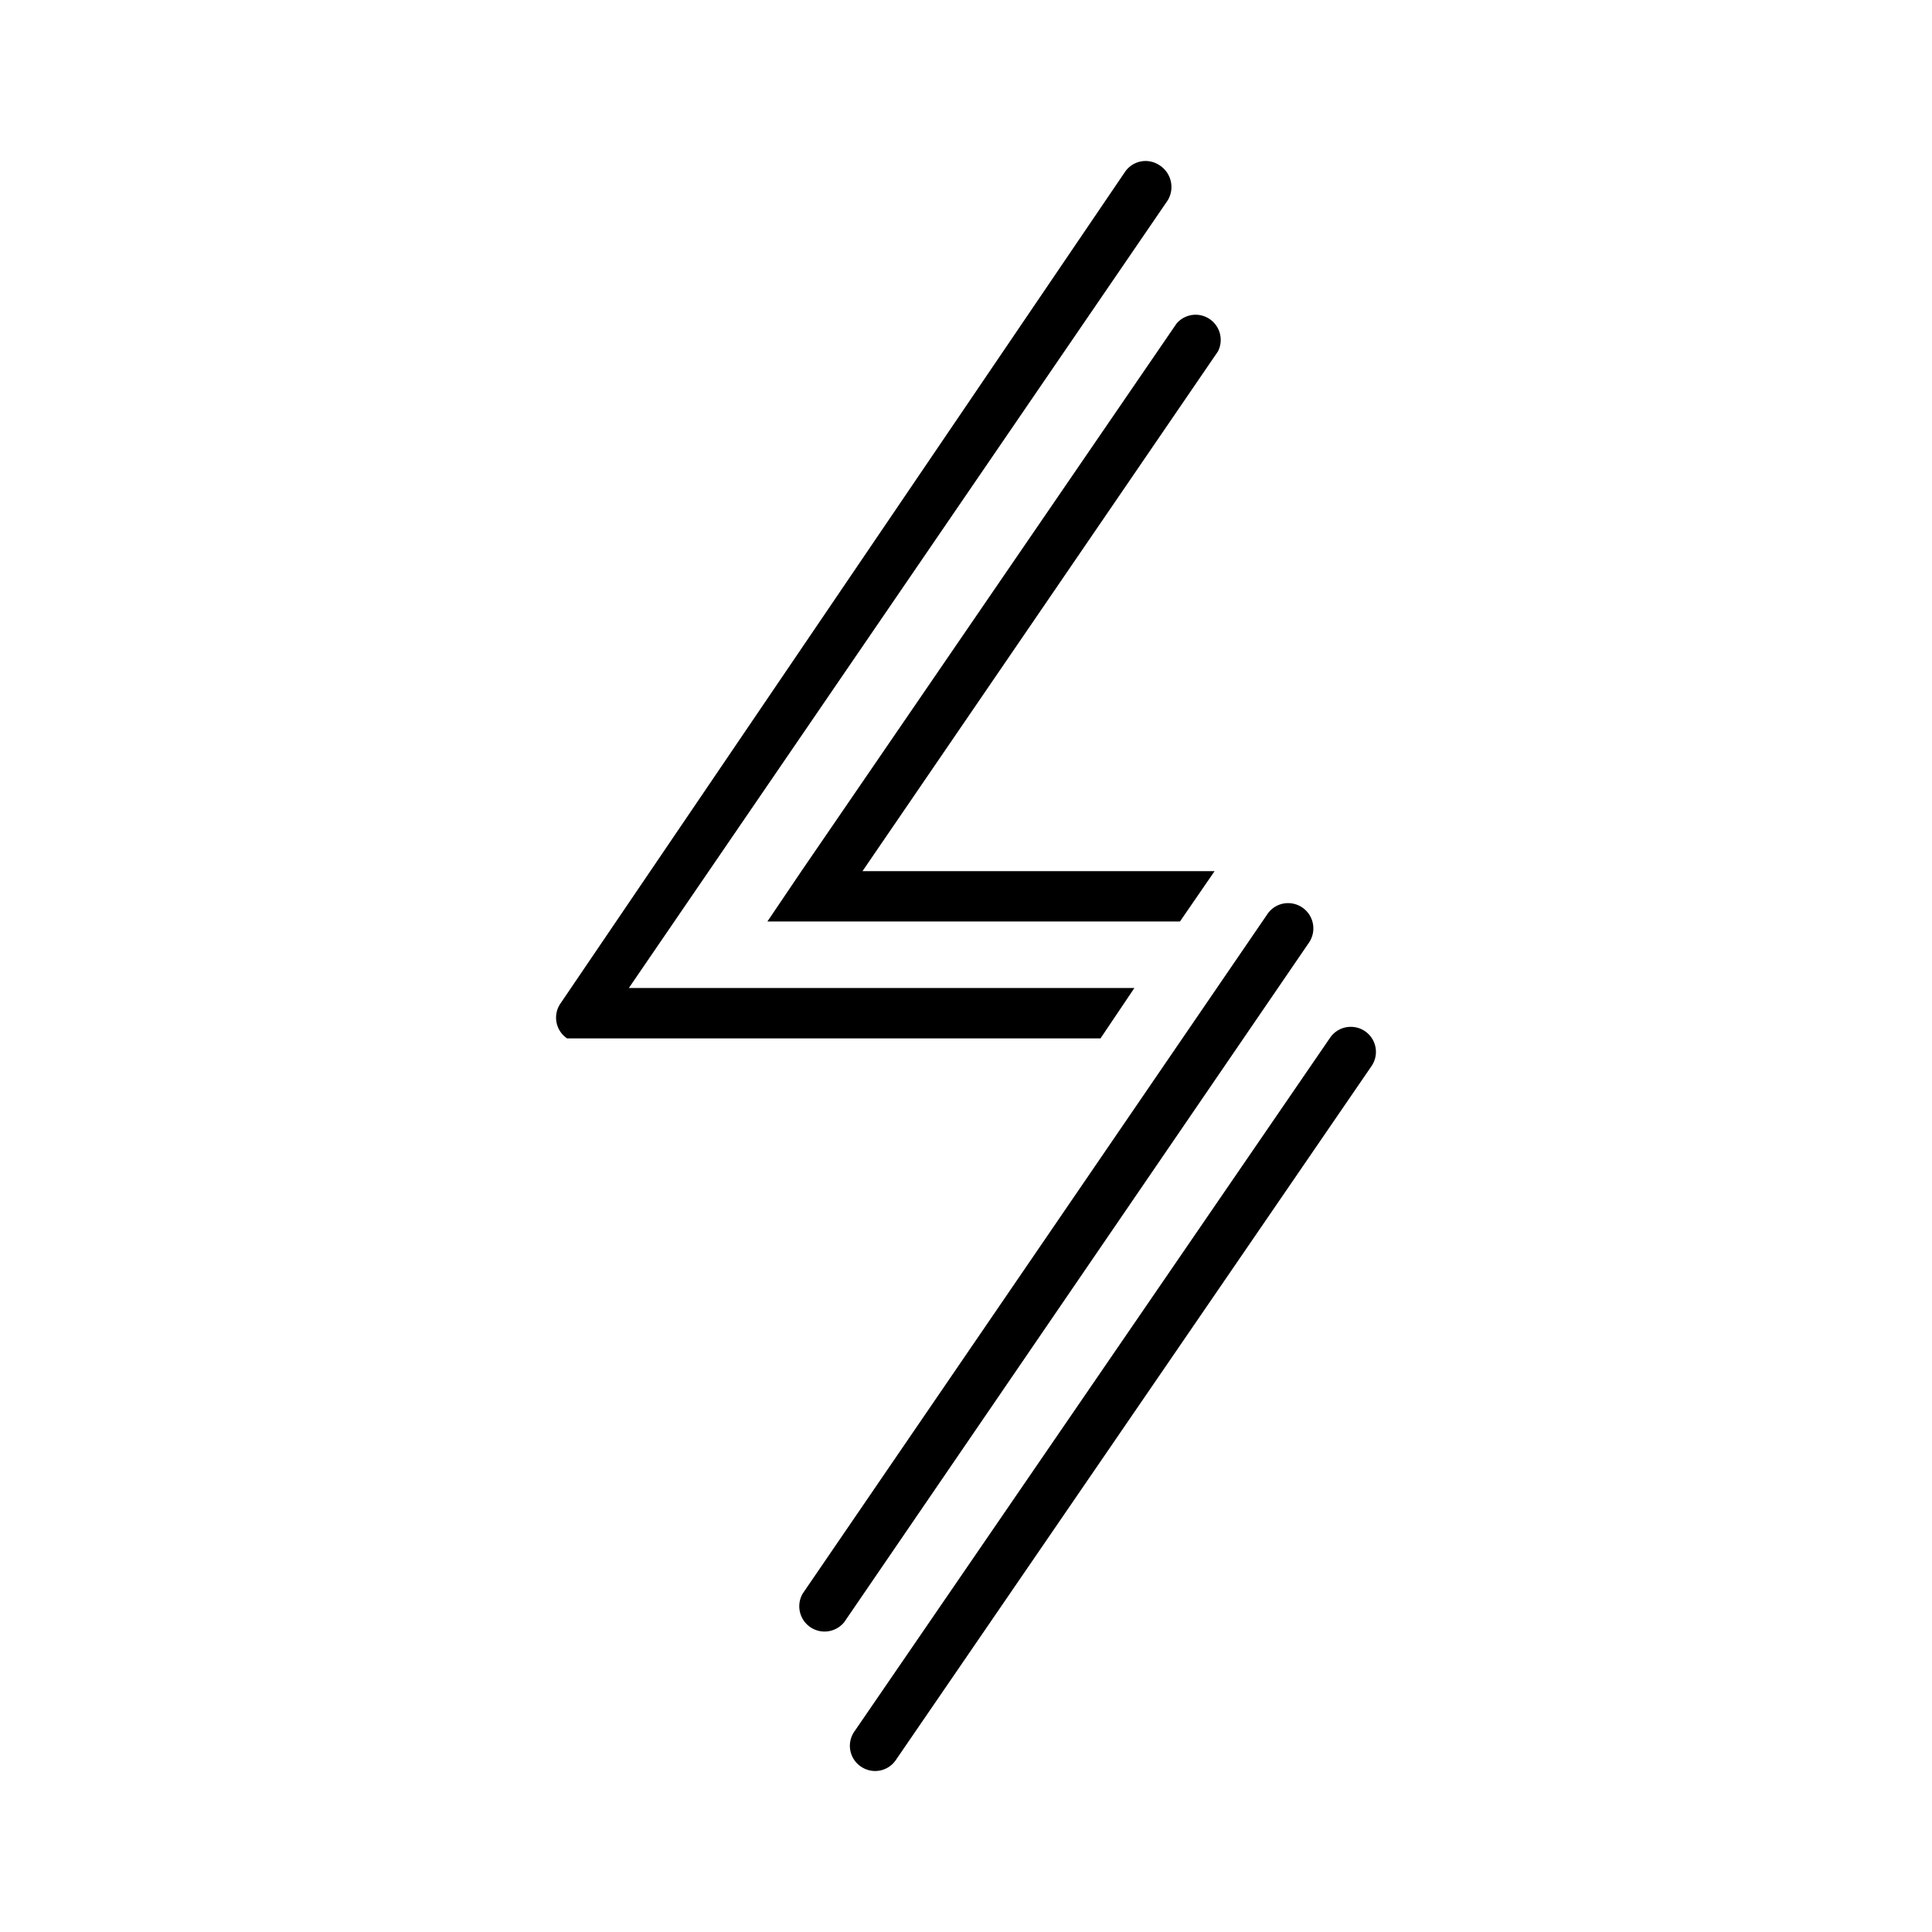 <svg viewBox="0 0 24 24" xmlns="http://www.w3.org/2000/svg"><path d="M14.23 2a.31.31 0 0 0-.256.137L6.96 12.469a.311.311 0 0 0 .084.43h6.627l.421-.626h-6.28l6.693-9.783a.32.32 0 0 0-.101-.437A.313.313 0 0 0 14.23 2zm.635 1.91a.311.311 0 0 0-.25.11l-4.66 6.802-.422.625h5.125l.43-.625h-4.374l4.416-6.457a.313.313 0 0 0-.265-.455zm1.14 7.309a.31.31 0 0 0-.26.135l-5.773 8.441a.314.314 0 0 0 .516.355l5.773-8.441a.314.314 0 0 0-.256-.49zm.778 1.537a.31.31 0 0 0-.26.135l-5.91 8.619a.311.311 0 0 0 .086.438.311.311 0 0 0 .43-.085l5.908-8.619a.311.311 0 0 0-.254-.488z"/></svg>